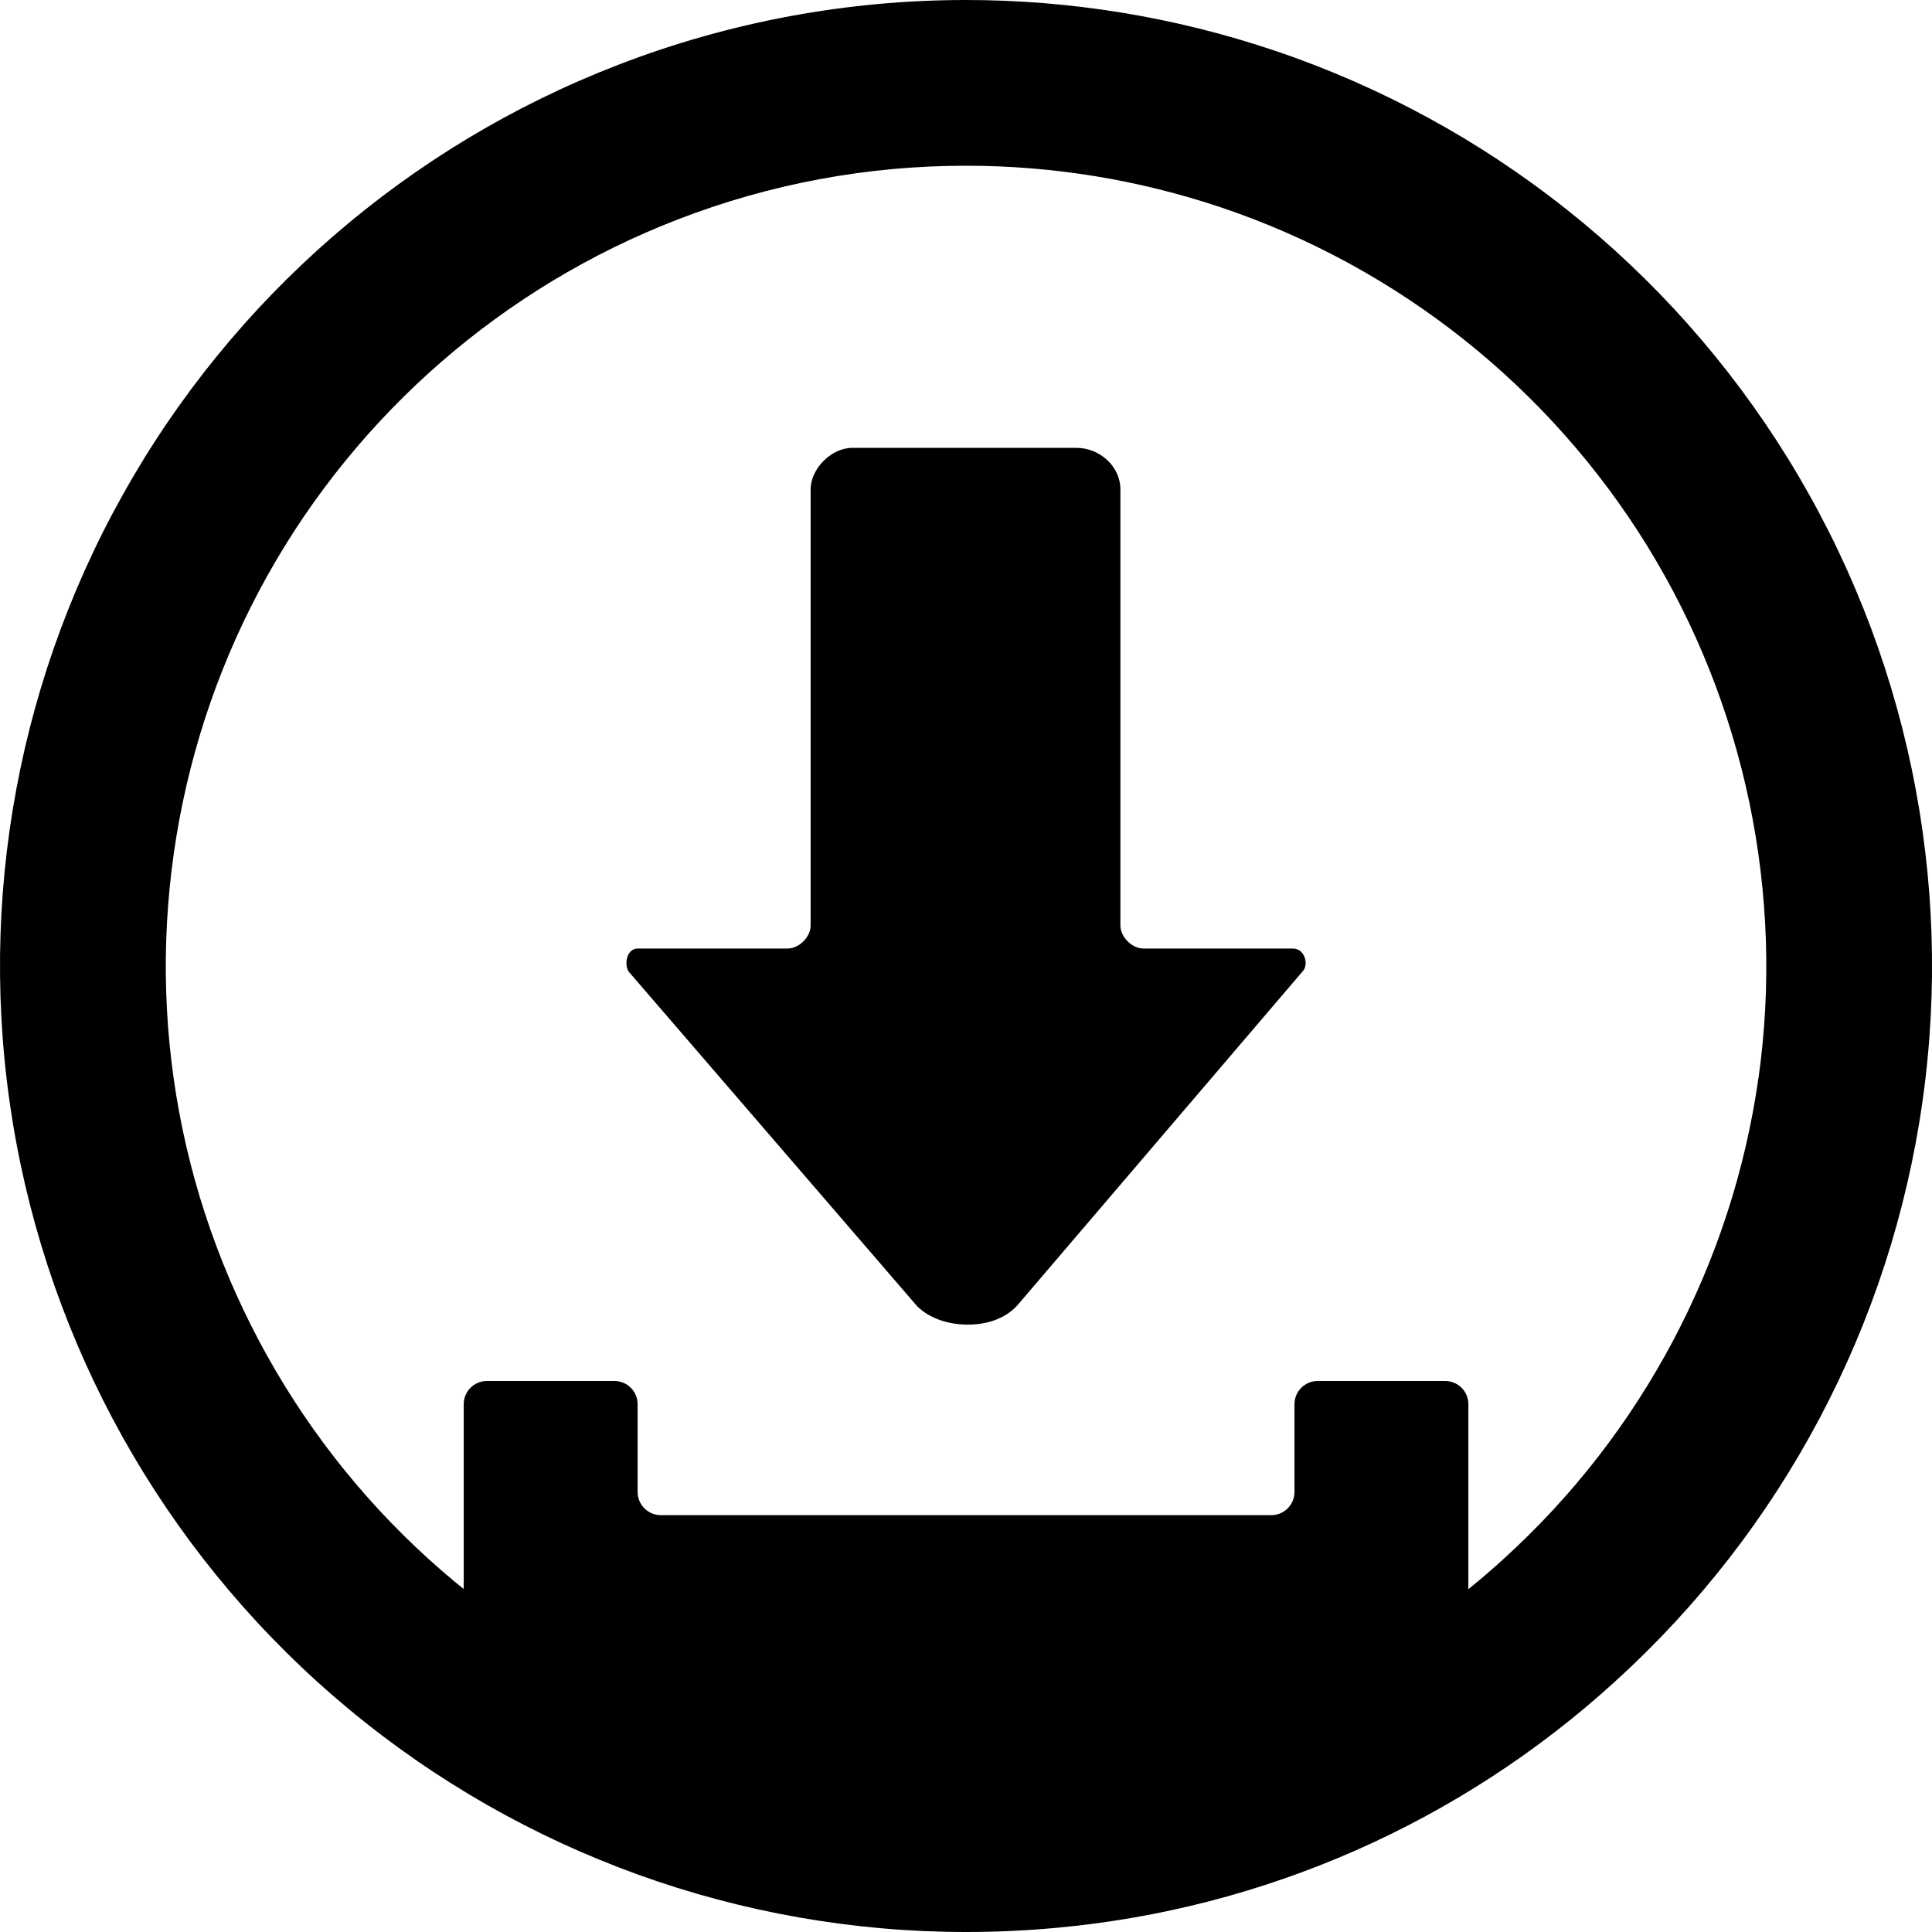 <?xml version="1.0" encoding="UTF-8"?><svg id="b" xmlns="http://www.w3.org/2000/svg" viewBox="0 0 500 500"><path d="m334.65,245.48h-38.72c-2.99,0-5.97-2.99-5.97-5.97v-112.85c0-5.97-5.37-10.75-11.34-10.75h-58.08c-5.37,0-10.75,5.37-10.75,10.75v112.85c0,2.99-2.99,5.97-5.97,5.97h-38.73c-2.99,0-3.58,4.18-2.39,5.97l74.64,86.58c2.99,2.99,7.76,4.78,13.14,4.78s10.15-1.79,13.14-5.37l73.44-85.98c1.79-1.79.6-5.97-2.39-5.97Z"/><path d="m462.81,118.81c-30.63-49.68-77.67-87.08-132.97-105.72C303.92,4.36,276.95,0,250.01,0c-30.56,0-61.08,5.6-90.01,16.77-54.45,21.01-99.83,60.41-128.28,111.37C3.26,179.1-6.46,238.41,4.23,295.78c10.69,57.38,41.11,109.21,86,146.5,44.89,37.3,101.42,57.72,159.78,57.72,7.81,0,15.57-.36,23.27-1.07h0c53.86-4.89,104.64-27.26,144.62-63.68l.04-.05c43.24-39.2,71.39-92.3,79.59-150.08s-4.08-116.62-34.71-166.3Zm-7.74,160.28c-6.78,47.77-30.19,91.93-65.93,124.34l-2.03,1.84c-2.32,2.06-4.69,4.07-7.1,6.02v-47.89c0-3.31-2.69-6-6-6h-33c-3.31,0-6,2.69-6,6v22.72c0,3.31-2.69,6-6,6h-158c-3.31,0-6-2.69-6-6v-22.72c0-3.31-2.69-6-6-6h-33c-3.31,0-6,2.69-6,6v47.83c-.79-.64-1.59-1.27-2.37-1.92-37.11-30.83-62.41-73.93-71.25-121.37-8.83-47.43-.75-96.76,22.77-138.89,23.52-42.13,61.26-74.9,106.28-92.27,23.88-9.22,48.97-13.89,74.57-13.89,22.53,0,44.78,3.65,66.14,10.84,45.72,15.41,84.85,46.52,110.17,87.59,25.32,41.07,35.53,90,28.76,137.78Z"/></svg>